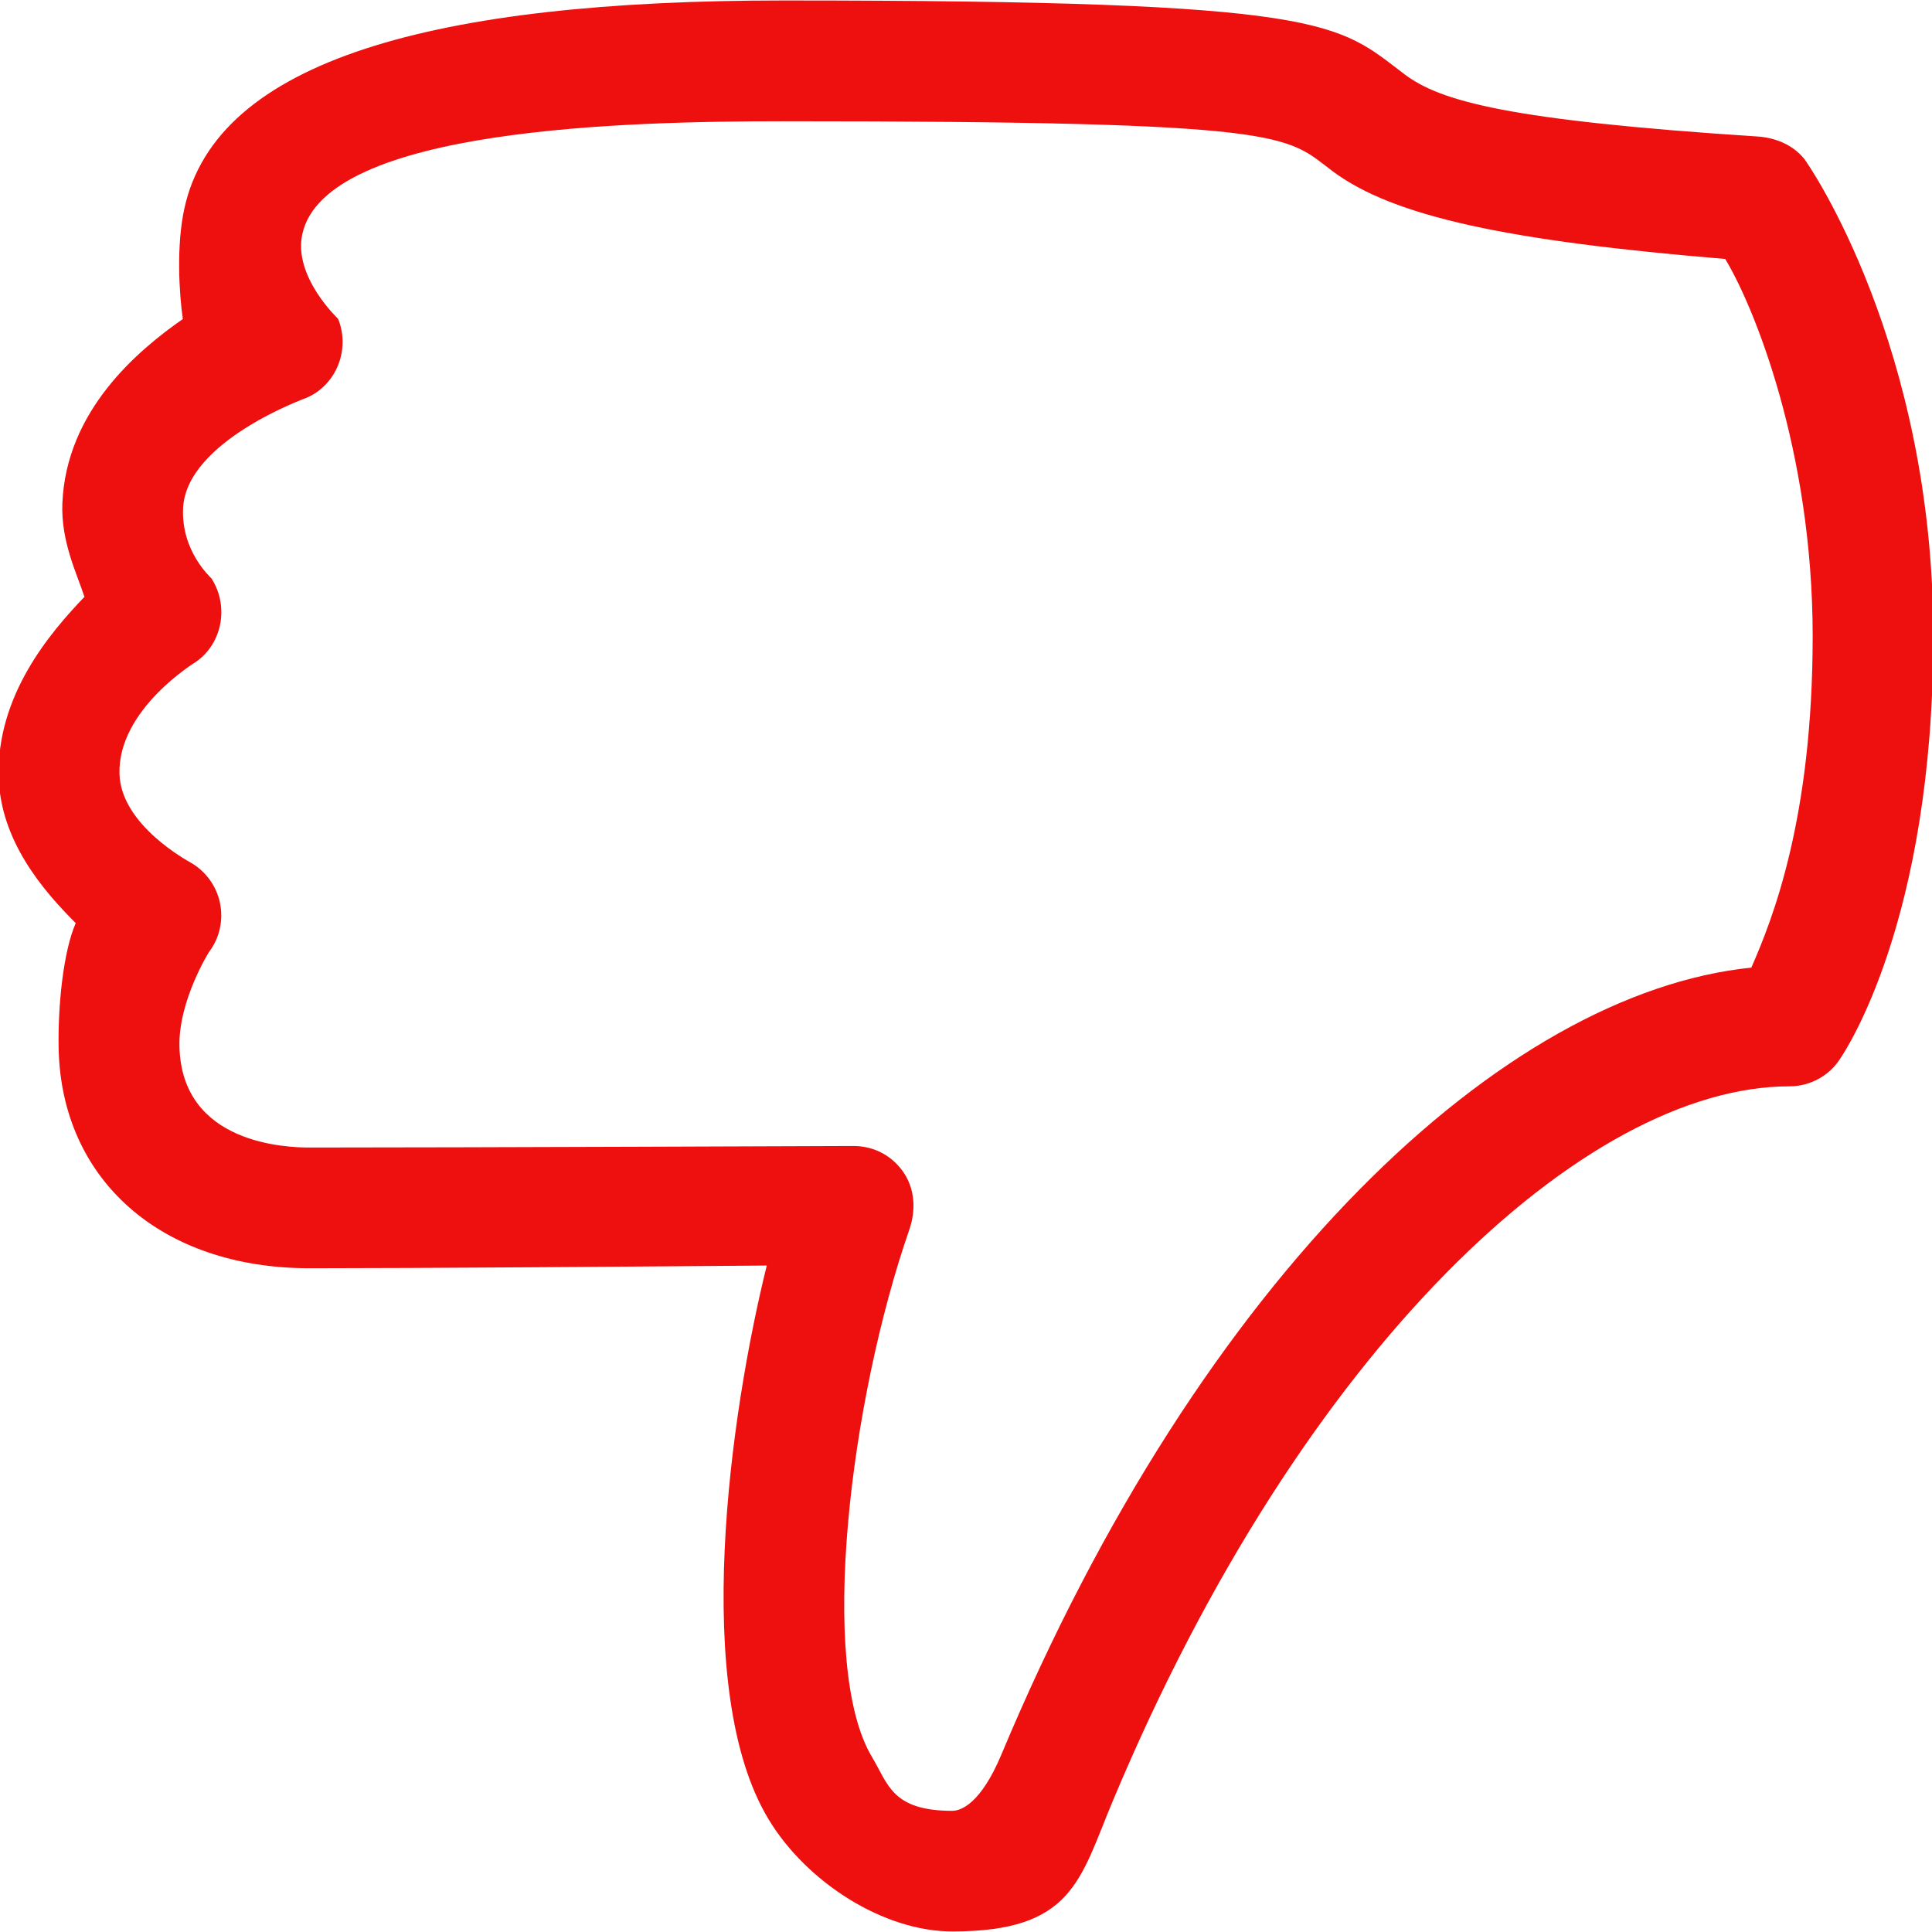 <svg width="25" height="25" viewBox="0 0 25 25" fill="none" xmlns="http://www.w3.org/2000/svg">
<path d="M10.143 0.006C17.243 0.006 17.298 0.3 18.177 0.963C18.644 1.313 19.524 1.557 22.739 1.766C22.972 1.781 23.194 1.871 23.343 2.051C23.411 2.134 25.017 4.477 25.017 8.229C25.017 11.926 23.868 13.611 23.818 13.69C23.748 13.802 23.651 13.895 23.535 13.959C23.419 14.023 23.289 14.057 23.156 14.057C20.517 14.057 16.858 17.426 14.398 23.308C13.972 24.325 13.885 24.993 12.322 24.993C11.433 24.993 10.437 24.357 9.945 23.541C8.936 21.873 9.448 18.29 9.922 16.376C8.311 16.389 5.394 16.411 4.006 16.411C2.076 16.411 0.798 15.26 0.759 13.576C0.747 13.021 0.819 12.311 0.98 11.945C0.555 11.521 0.007 10.882 -0.017 10.059C-0.047 8.996 0.649 8.187 1.093 7.723C0.991 7.414 0.788 7.004 0.807 6.514C0.856 5.31 1.786 4.533 2.366 4.128C2.318 3.8 2.28 3.177 2.386 2.697C2.804 0.777 5.618 0.006 10.143 0.006ZM22.324 3.351C19.524 3.119 18.027 2.805 17.238 2.211C16.627 1.751 16.721 1.569 10.143 1.569C8.136 1.569 4.213 1.652 3.912 3.029C3.792 3.58 4.373 4.122 4.375 4.126C4.534 4.518 4.357 4.977 3.97 5.146C3.964 5.149 2.404 5.708 2.369 6.58C2.345 7.137 2.728 7.472 2.737 7.486C2.964 7.839 2.881 8.323 2.536 8.564C2.532 8.567 1.521 9.179 1.546 10.015C1.565 10.678 2.439 11.145 2.466 11.161C2.661 11.272 2.803 11.466 2.847 11.687C2.892 11.907 2.842 12.139 2.705 12.318C2.705 12.318 2.308 12.95 2.322 13.541C2.351 14.809 3.714 14.849 4.007 14.849C5.977 14.849 11.039 14.829 11.039 14.829C11.312 14.828 11.548 14.957 11.695 15.175C11.841 15.393 11.852 15.665 11.766 15.913C11.003 18.111 10.577 21.559 11.285 22.738C11.493 23.085 11.541 23.432 12.322 23.432C12.431 23.432 12.688 23.346 12.957 22.706C15.569 16.46 19.468 12.847 22.662 12.521C22.938 11.893 23.456 10.591 23.456 8.229C23.455 5.819 22.691 3.954 22.324 3.351Z" fill="#EE0F0F"/>
</svg>
